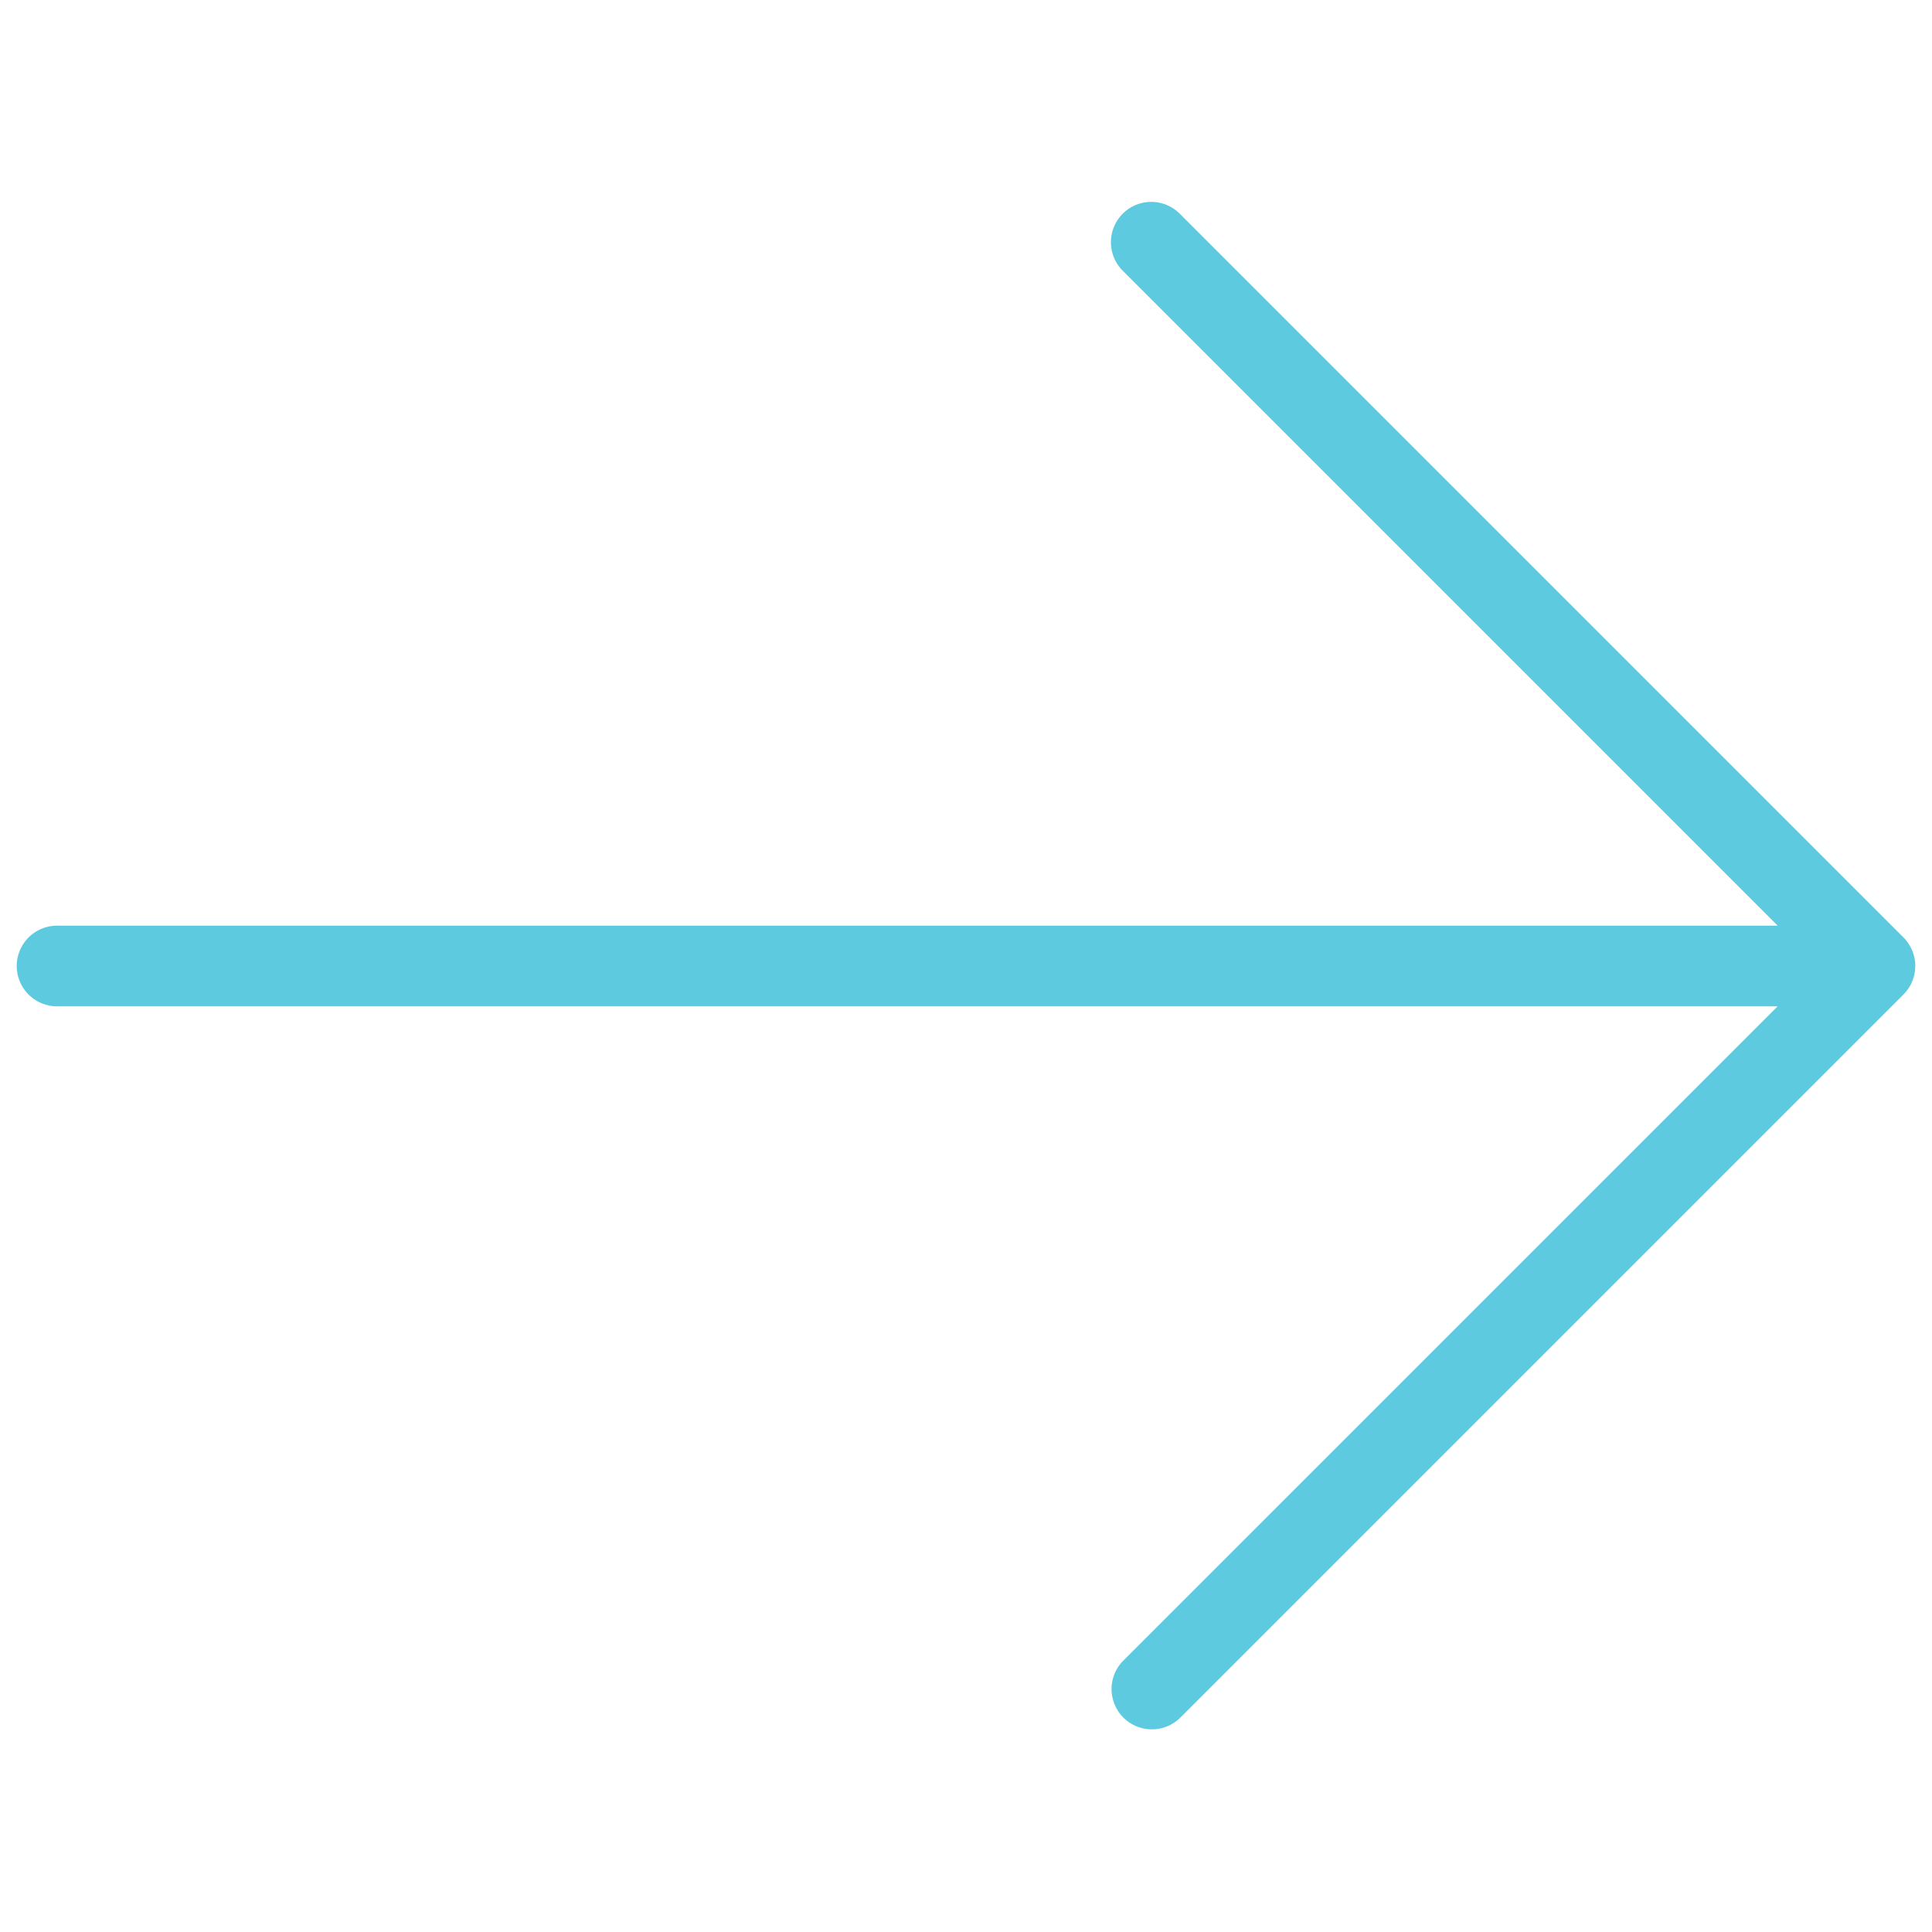 <svg xmlns="http://www.w3.org/2000/svg" viewBox="0 0 62.499 62.499"><path d="M38.162 55.585l23.413-23.413.01-.01a1.327 1.327 0 0 0 .274-.415 1.29 1.29 0 0 0 .097-.49.054.054 0 0 1 .003-.008 1.32 1.32 0 0 0-.382-.923L38.164 6.913a1.304 1.304 0 1 0-1.844 1.845l21.186 21.186-55.66.001a1.304 1.304 0 1 0 0 2.609h55.66l-21.19 21.188a1.304 1.304 0 0 0 1.844 1.843" fill="#5ecadf"/></svg>